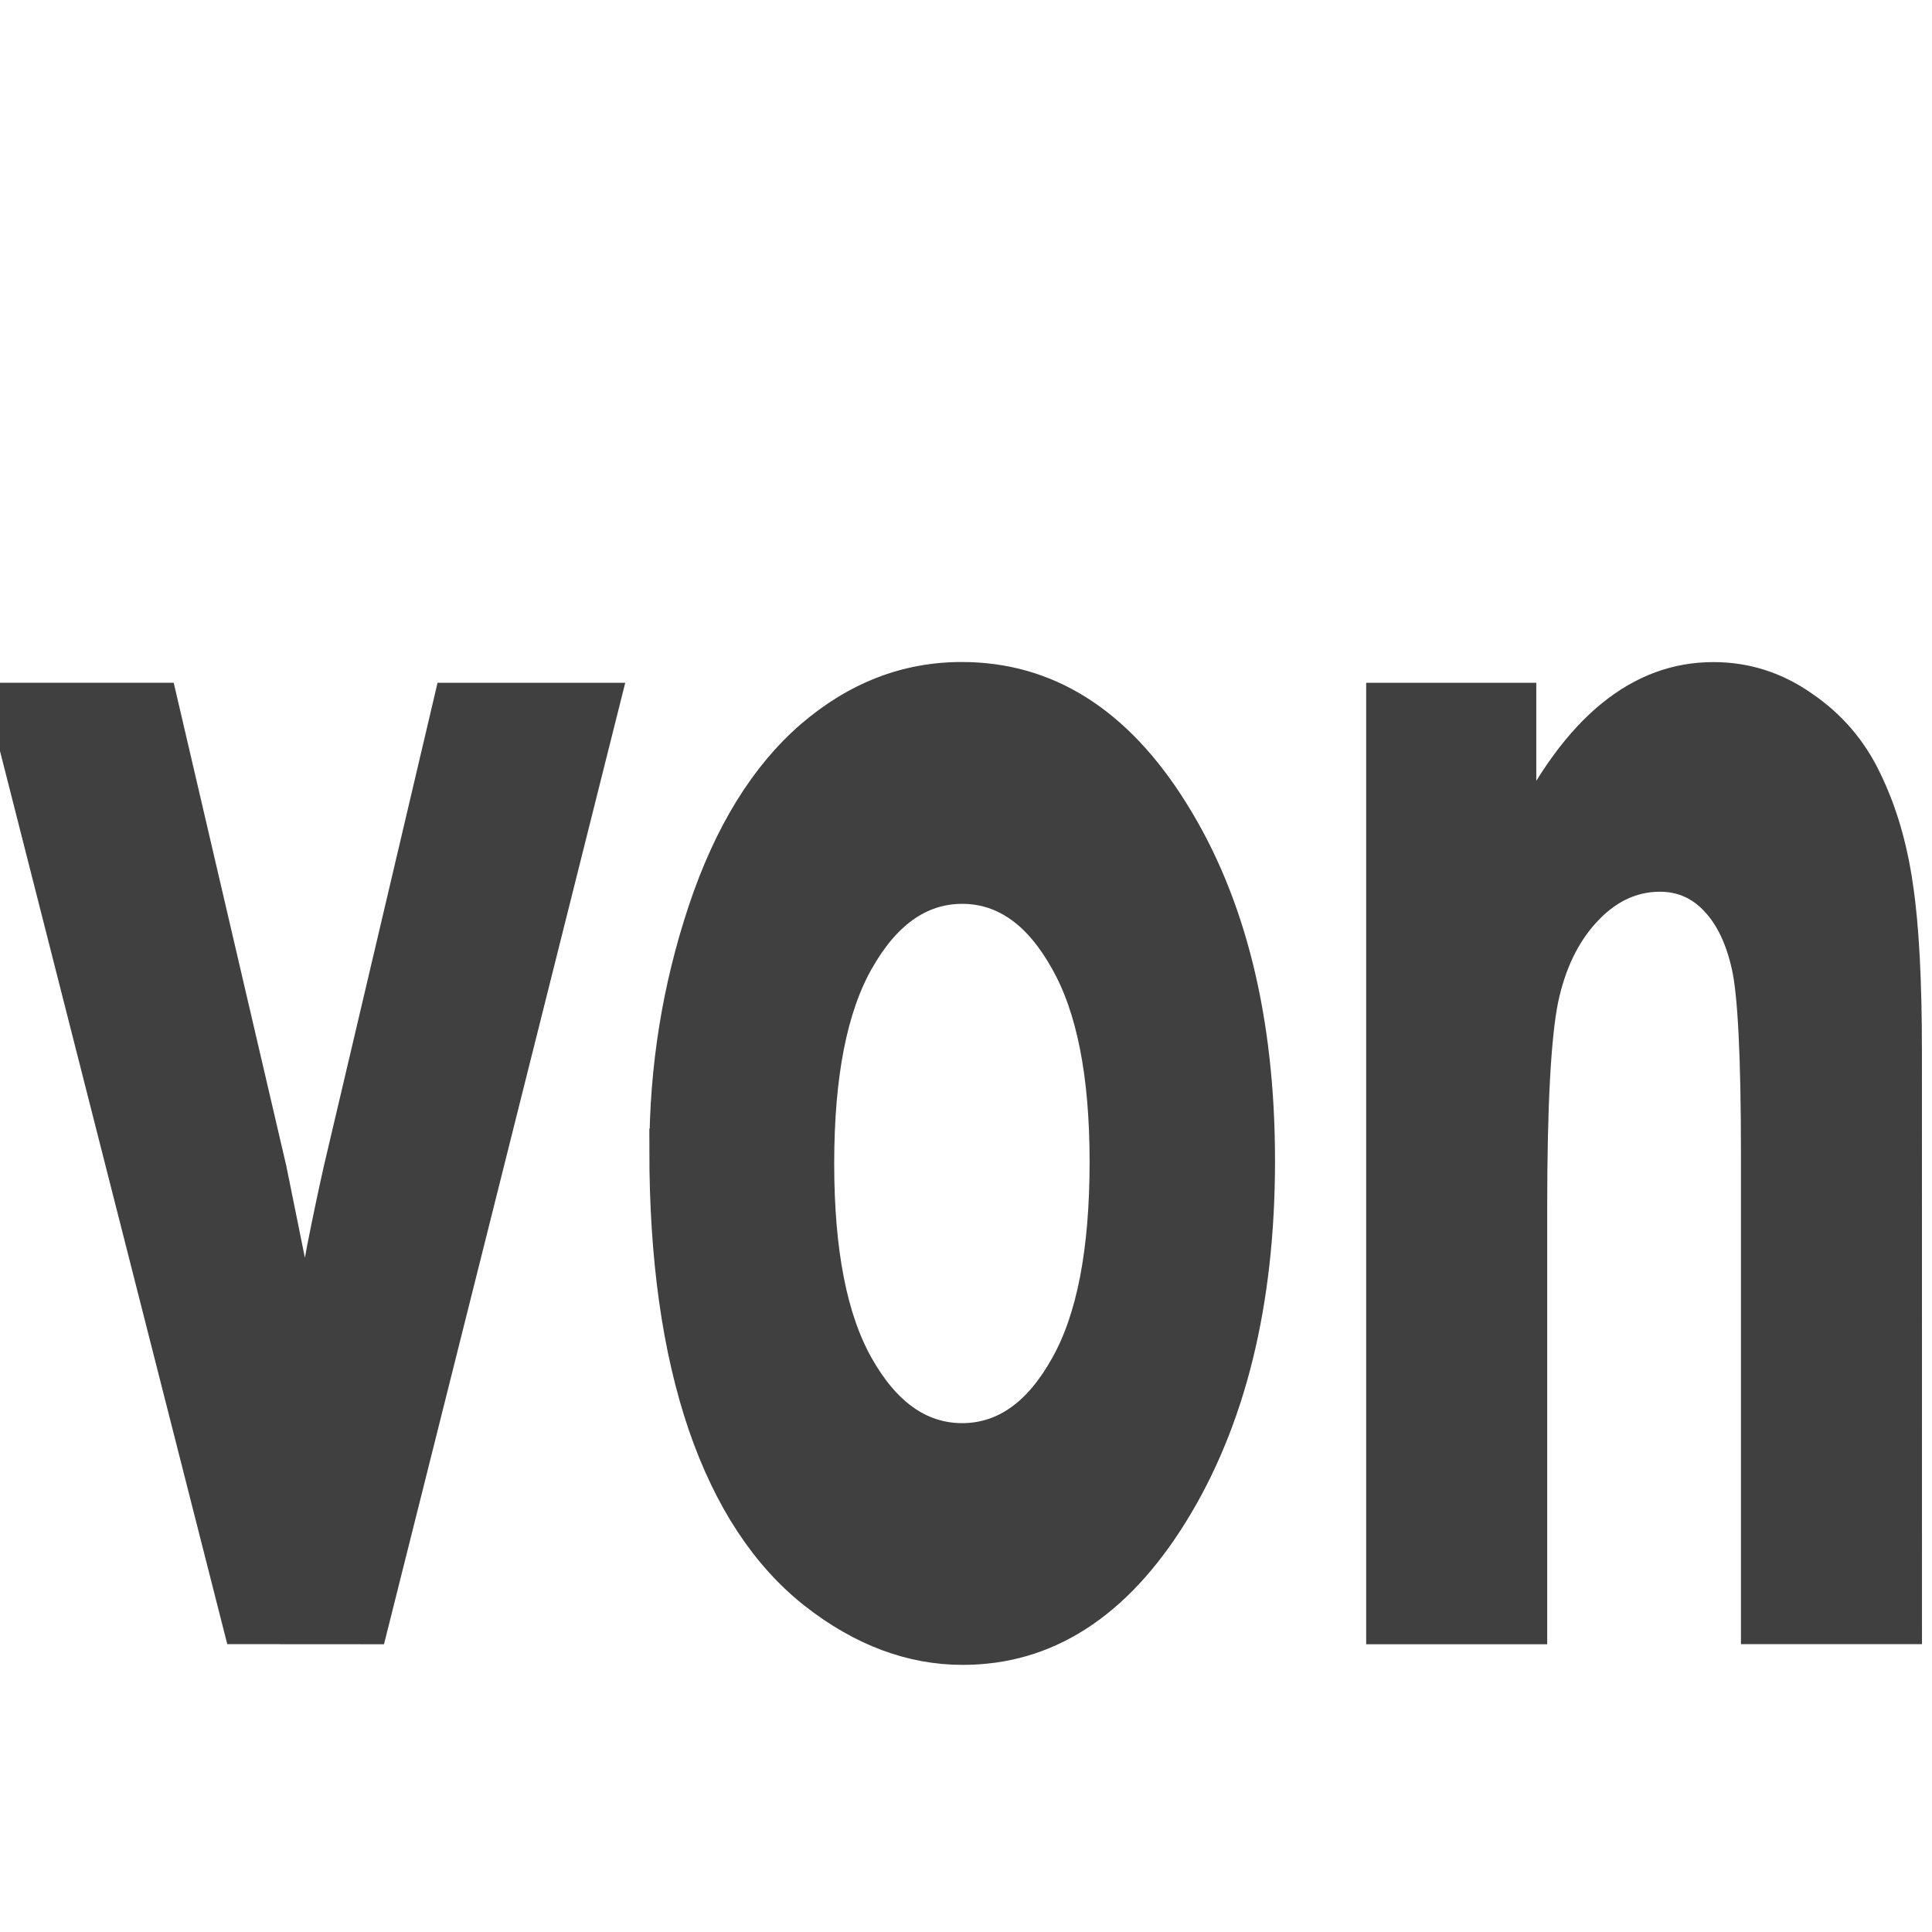 <?xml version="1.0" encoding="UTF-8"?>
<!-- Created with Inkscape (http://www.inkscape.org/) -->
<svg id="svg3039" width="20" height="20" version="1.1" xmlns="http://www.w3.org/2000/svg" xmlns:cc="http://creativecommons.org/ns#" xmlns:dc="http://purl.org/dc/elements/1.1/" xmlns:rdf="http://www.w3.org/1999/02/22-rdf-syntax-ns#">
 <g id="layer1" transform="translate(0,4)">
  <path id="text3221" transform="matrix(.574 0 0 .909 6.296 1.845)" d="m-6.701 12.044-4.211-10.449h2.902l1.968 5.333 0.571 1.781q0.226-0.679 0.285-0.895 0.138-0.443 0.295-0.885l1.987-5.333h2.843l-4.152 10.449zm7.694-5.372q0-1.377 0.679-2.666 0.679-1.289 1.919-1.968 1.25-0.679 2.784-0.679 2.371 0 3.886 1.545 1.515 1.535 1.515 3.886 0 2.371-1.535 3.936-1.525 1.554-3.847 1.554-1.436 0-2.745-0.649-1.299-0.649-1.978-1.899-0.679-1.259-0.679-3.06zm2.833 0.148q0 1.554 0.738 2.381 0.738 0.826 1.82 0.826 1.082 0 1.81-0.826 0.738-0.826 0.738-2.401 0-1.535-0.738-2.361-0.728-0.826-1.81-0.826-1.082 0-1.82 0.826-0.738 0.826-0.738 2.381zm19.618 5.224h-2.765v-5.333q0-1.692-0.177-2.184-0.177-0.502-0.58-0.777-0.394-0.275-0.954-0.275-0.718 0-1.289 0.394-0.571 0.394-0.787 1.043-0.207 0.649-0.207 2.401v4.732h-2.765v-10.449h2.568v1.535q1.368-1.771 3.443-1.771 0.915 0 1.673 0.335 0.758 0.325 1.141 0.836 0.394 0.512 0.541 1.161 0.157 0.649 0.157 1.859z" fill="#404040" stroke="#404040" stroke-width=".5" aria-label="von"/>
 </g>
</svg>
